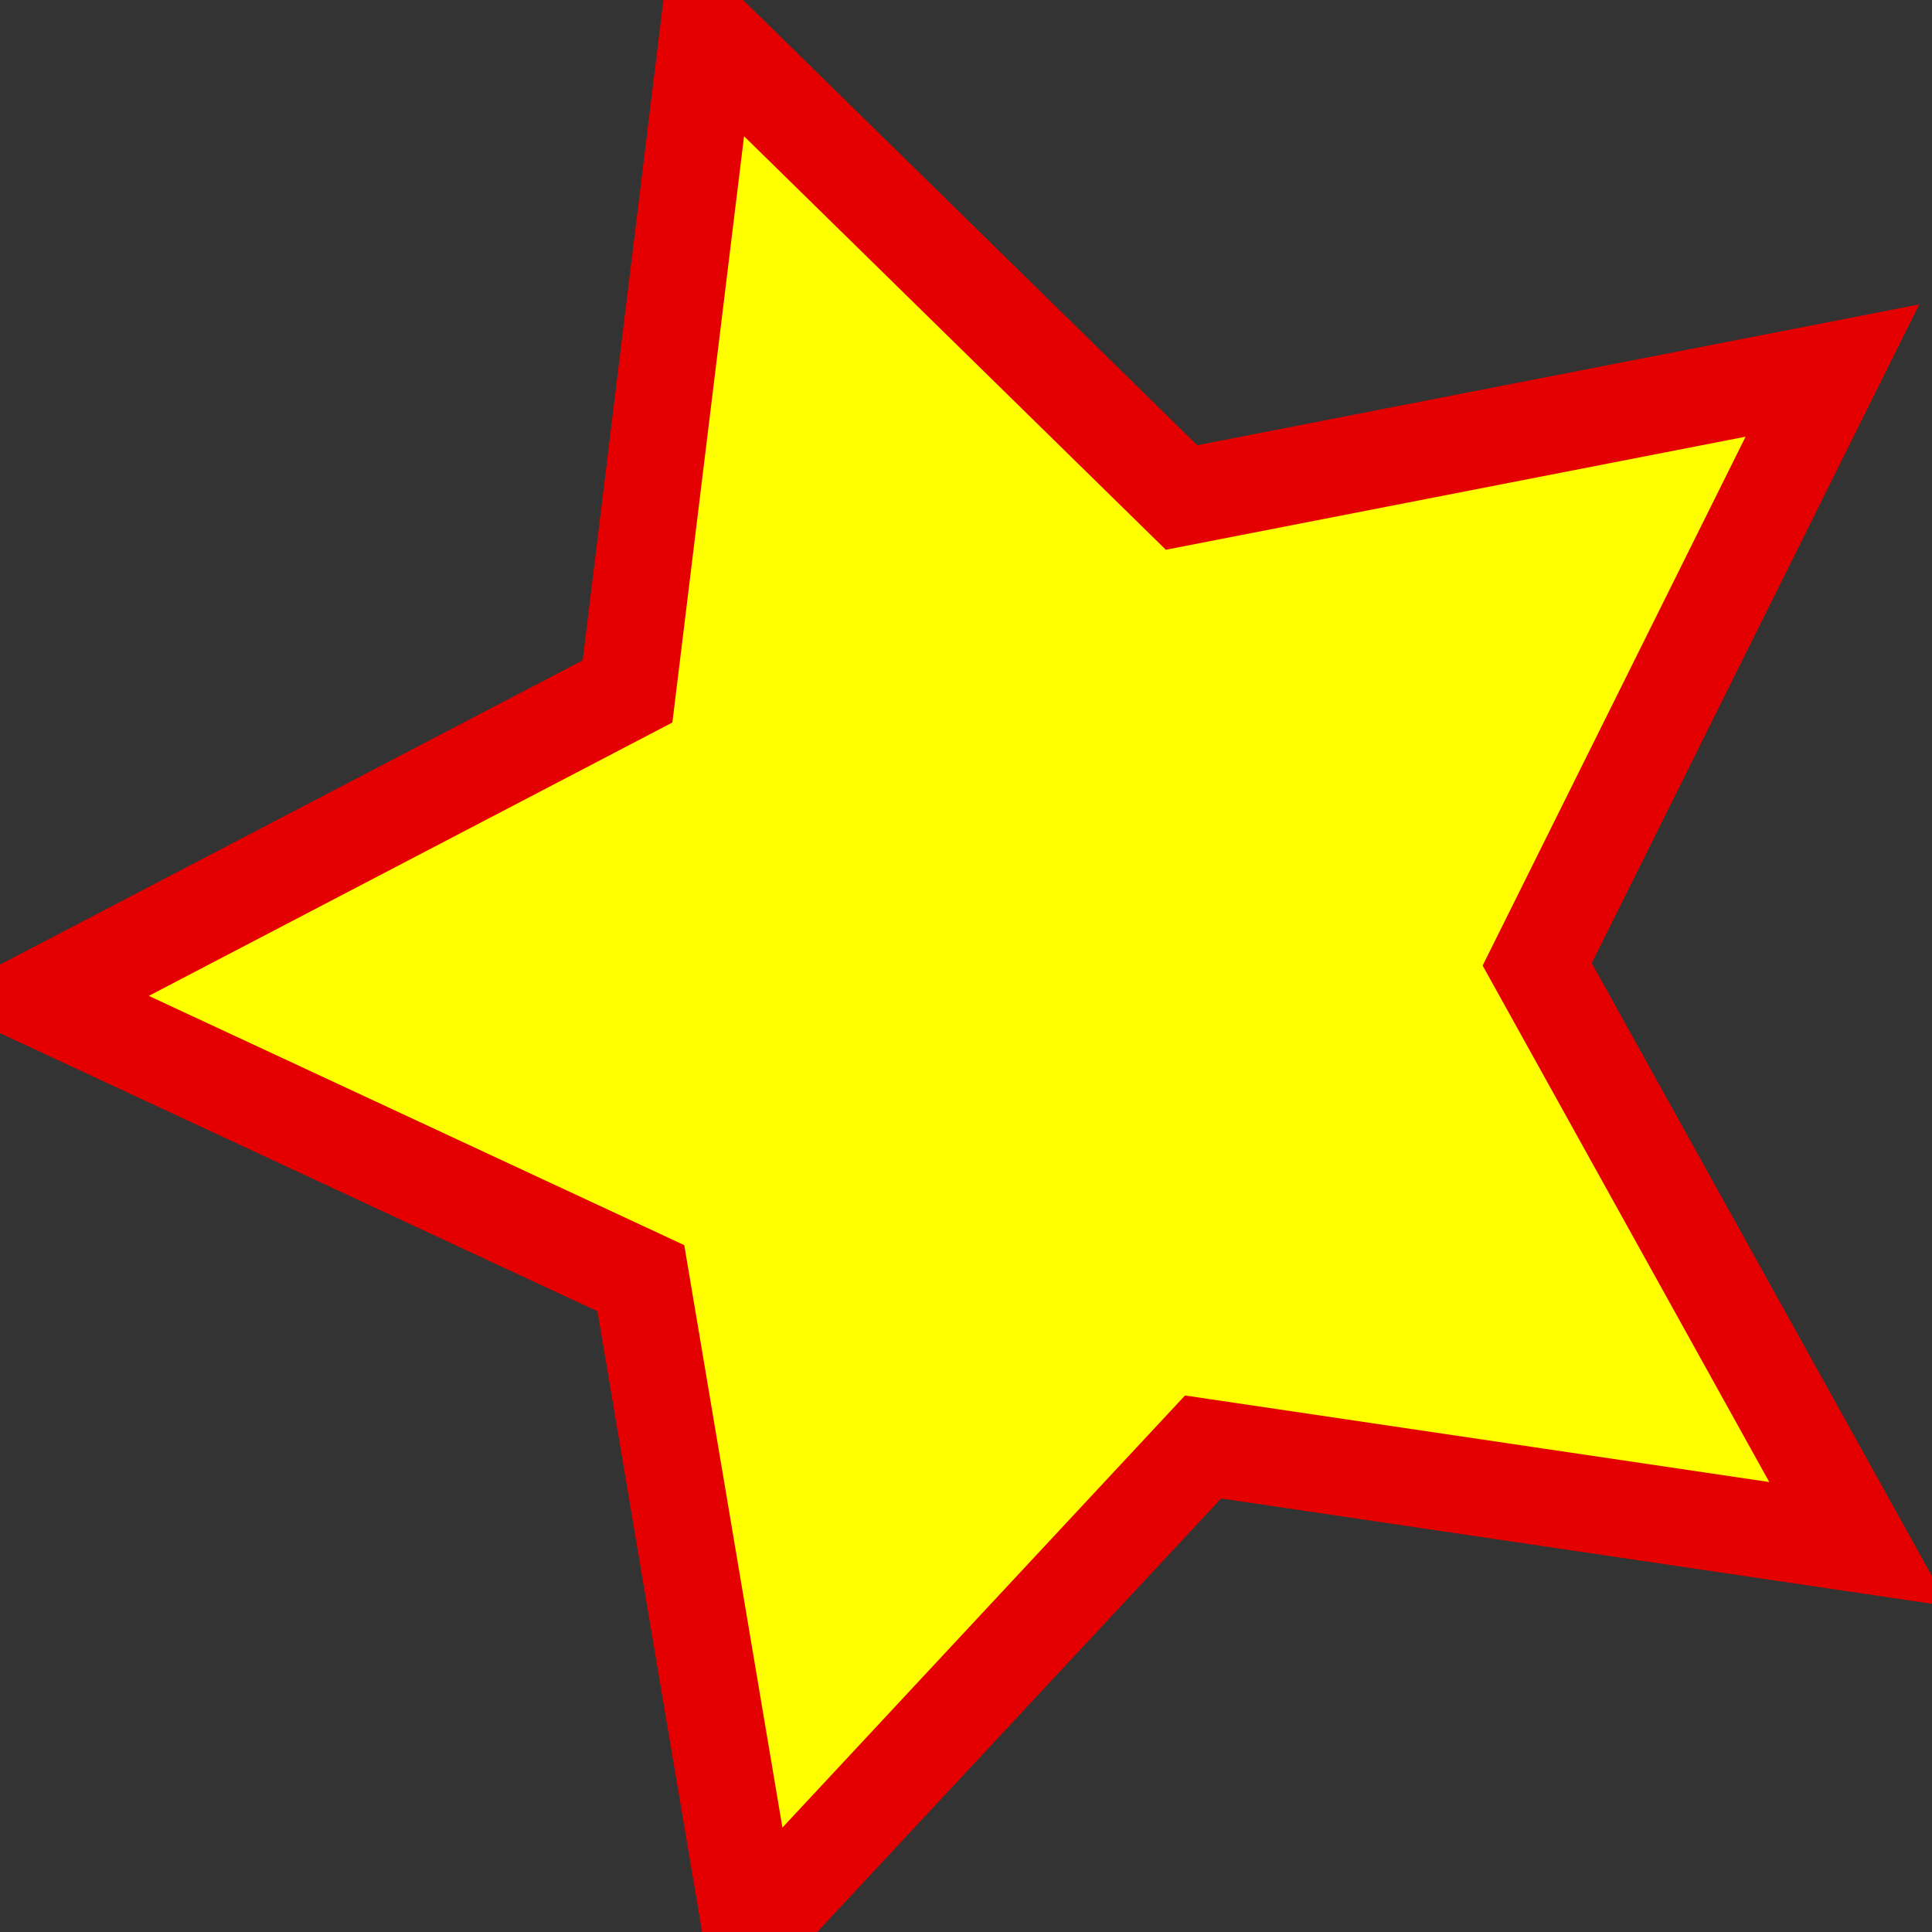 <?xml version="1.0" encoding="UTF-8" standalone="no"?>
<!-- Created with Inkscape (http://www.inkscape.org/) -->

<svg
   xmlns:dc="http://purl.org/dc/elements/1.1/"
   xmlns:cc="http://creativecommons.org/ns#"
   xmlns:rdf="http://www.w3.org/1999/02/22-rdf-syntax-ns#"
   xmlns:svg="http://www.w3.org/2000/svg"
   xmlns="http://www.w3.org/2000/svg"
   xmlns:sodipodi="http://sodipodi.sourceforge.net/DTD/sodipodi-0.dtd"
   xmlns:inkscape="http://www.inkscape.org/namespaces/inkscape"
   width="20"
   height="20"
   viewBox="0 0 20 20"
   id="svg3459"
   version="1.1"
   inkscape:version="0.91 r13725"
   sodipodi:docname="star_white.svg">
  <rect x="0" y="0" width="20" height="20" fill="#333333" stroke="none"/>
  <defs
     id="defs3461" />
  <sodipodi:namedview
     id="base"
     pagecolor="#ffffff"
     bordercolor="#666666"
     borderopacity="1.0"
     inkscape:pageopacity="0.0"
     inkscape:pageshadow="2"
     inkscape:zoom="2.8472958"
     inkscape:cx="124.38941"
     inkscape:cy="49.080132"
     inkscape:document-units="px"
     inkscape:current-layer="layer1"
     showgrid="false"
     inkscape:window-width="1366"
     inkscape:window-height="706"
     inkscape:window-x="-8"
     inkscape:window-y="-8"
     inkscape:window-maximized="1"
     units="px" />
  <g
     inkscape:label="Layer 1"
     inkscape:groupmode="layer"
     id="layer1"
     transform="translate(0,-1032.362)">
    <path
       sodipodi:type="star"
       style="fill:#ffff00;fill-opacity:1;stroke:#e40000;stroke-opacity:1"
       id="path4454"
       sodipodi:sides="5"
       sodipodi:cx="10.74512"
       sodipodi:cy="1042.4624"
       sodipodi:r1="10.336937"
       sodipodi:r2="5.1684685"
       sodipodi:arg1="1.8622531"
       sodipodi:arg2="2.4905717"
       inkscape:flatsided="false"
       inkscape:rounded="0"
       inkscape:randomized="0"
       d="m 7.775,1052.363 -1.141,-6.769 -6.223,-2.897 6.085,-3.177 0.833,-6.814 4.902,4.806 6.738,-1.314 -3.056,6.147 3.331,6.002 -6.79,-1.006 z"
       inkscape:transform-center-x="0.91787226"
       inkscape:transform-center-y="0.072512029" />
  </g>
</svg>
